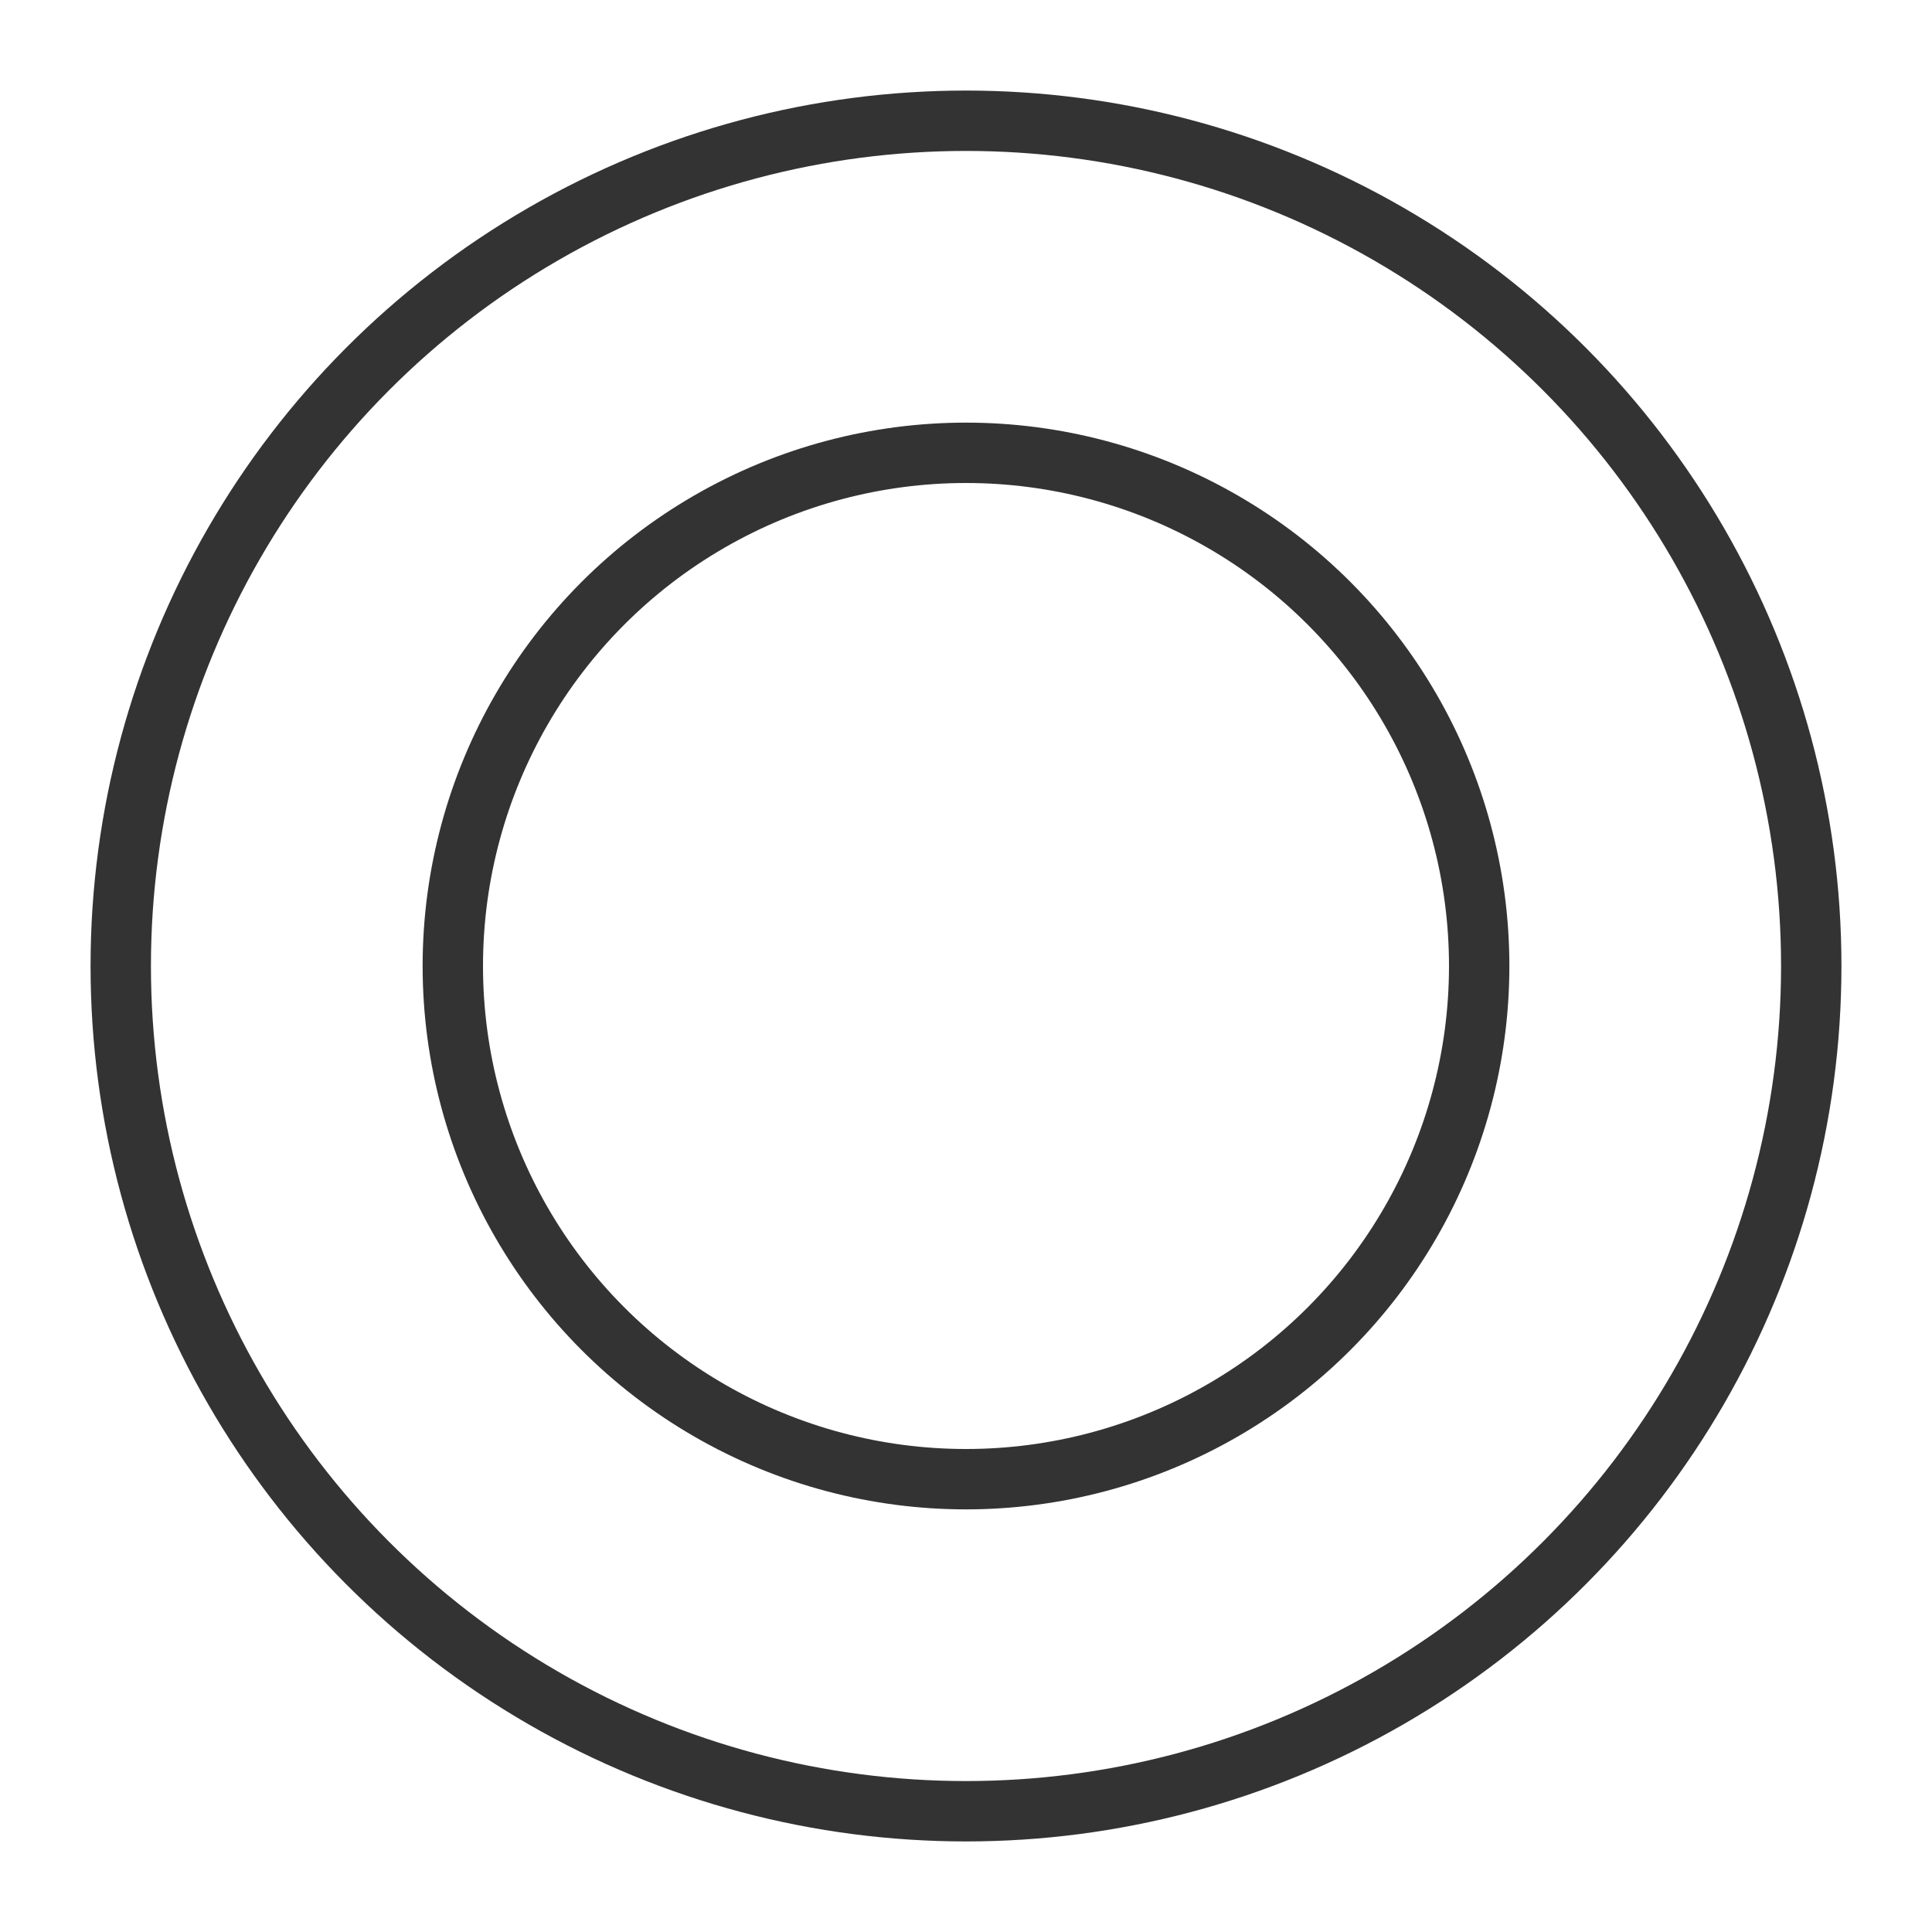 <svg xmlns="http://www.w3.org/2000/svg" viewBox="0 0 32 32"><g stroke="#333" stroke-linejoin="round" stroke-miterlimit="10" fill="none"><circle cx="16" cy="16" r="14"/><circle cx="16" cy="16" r="8.5"/></g></svg>